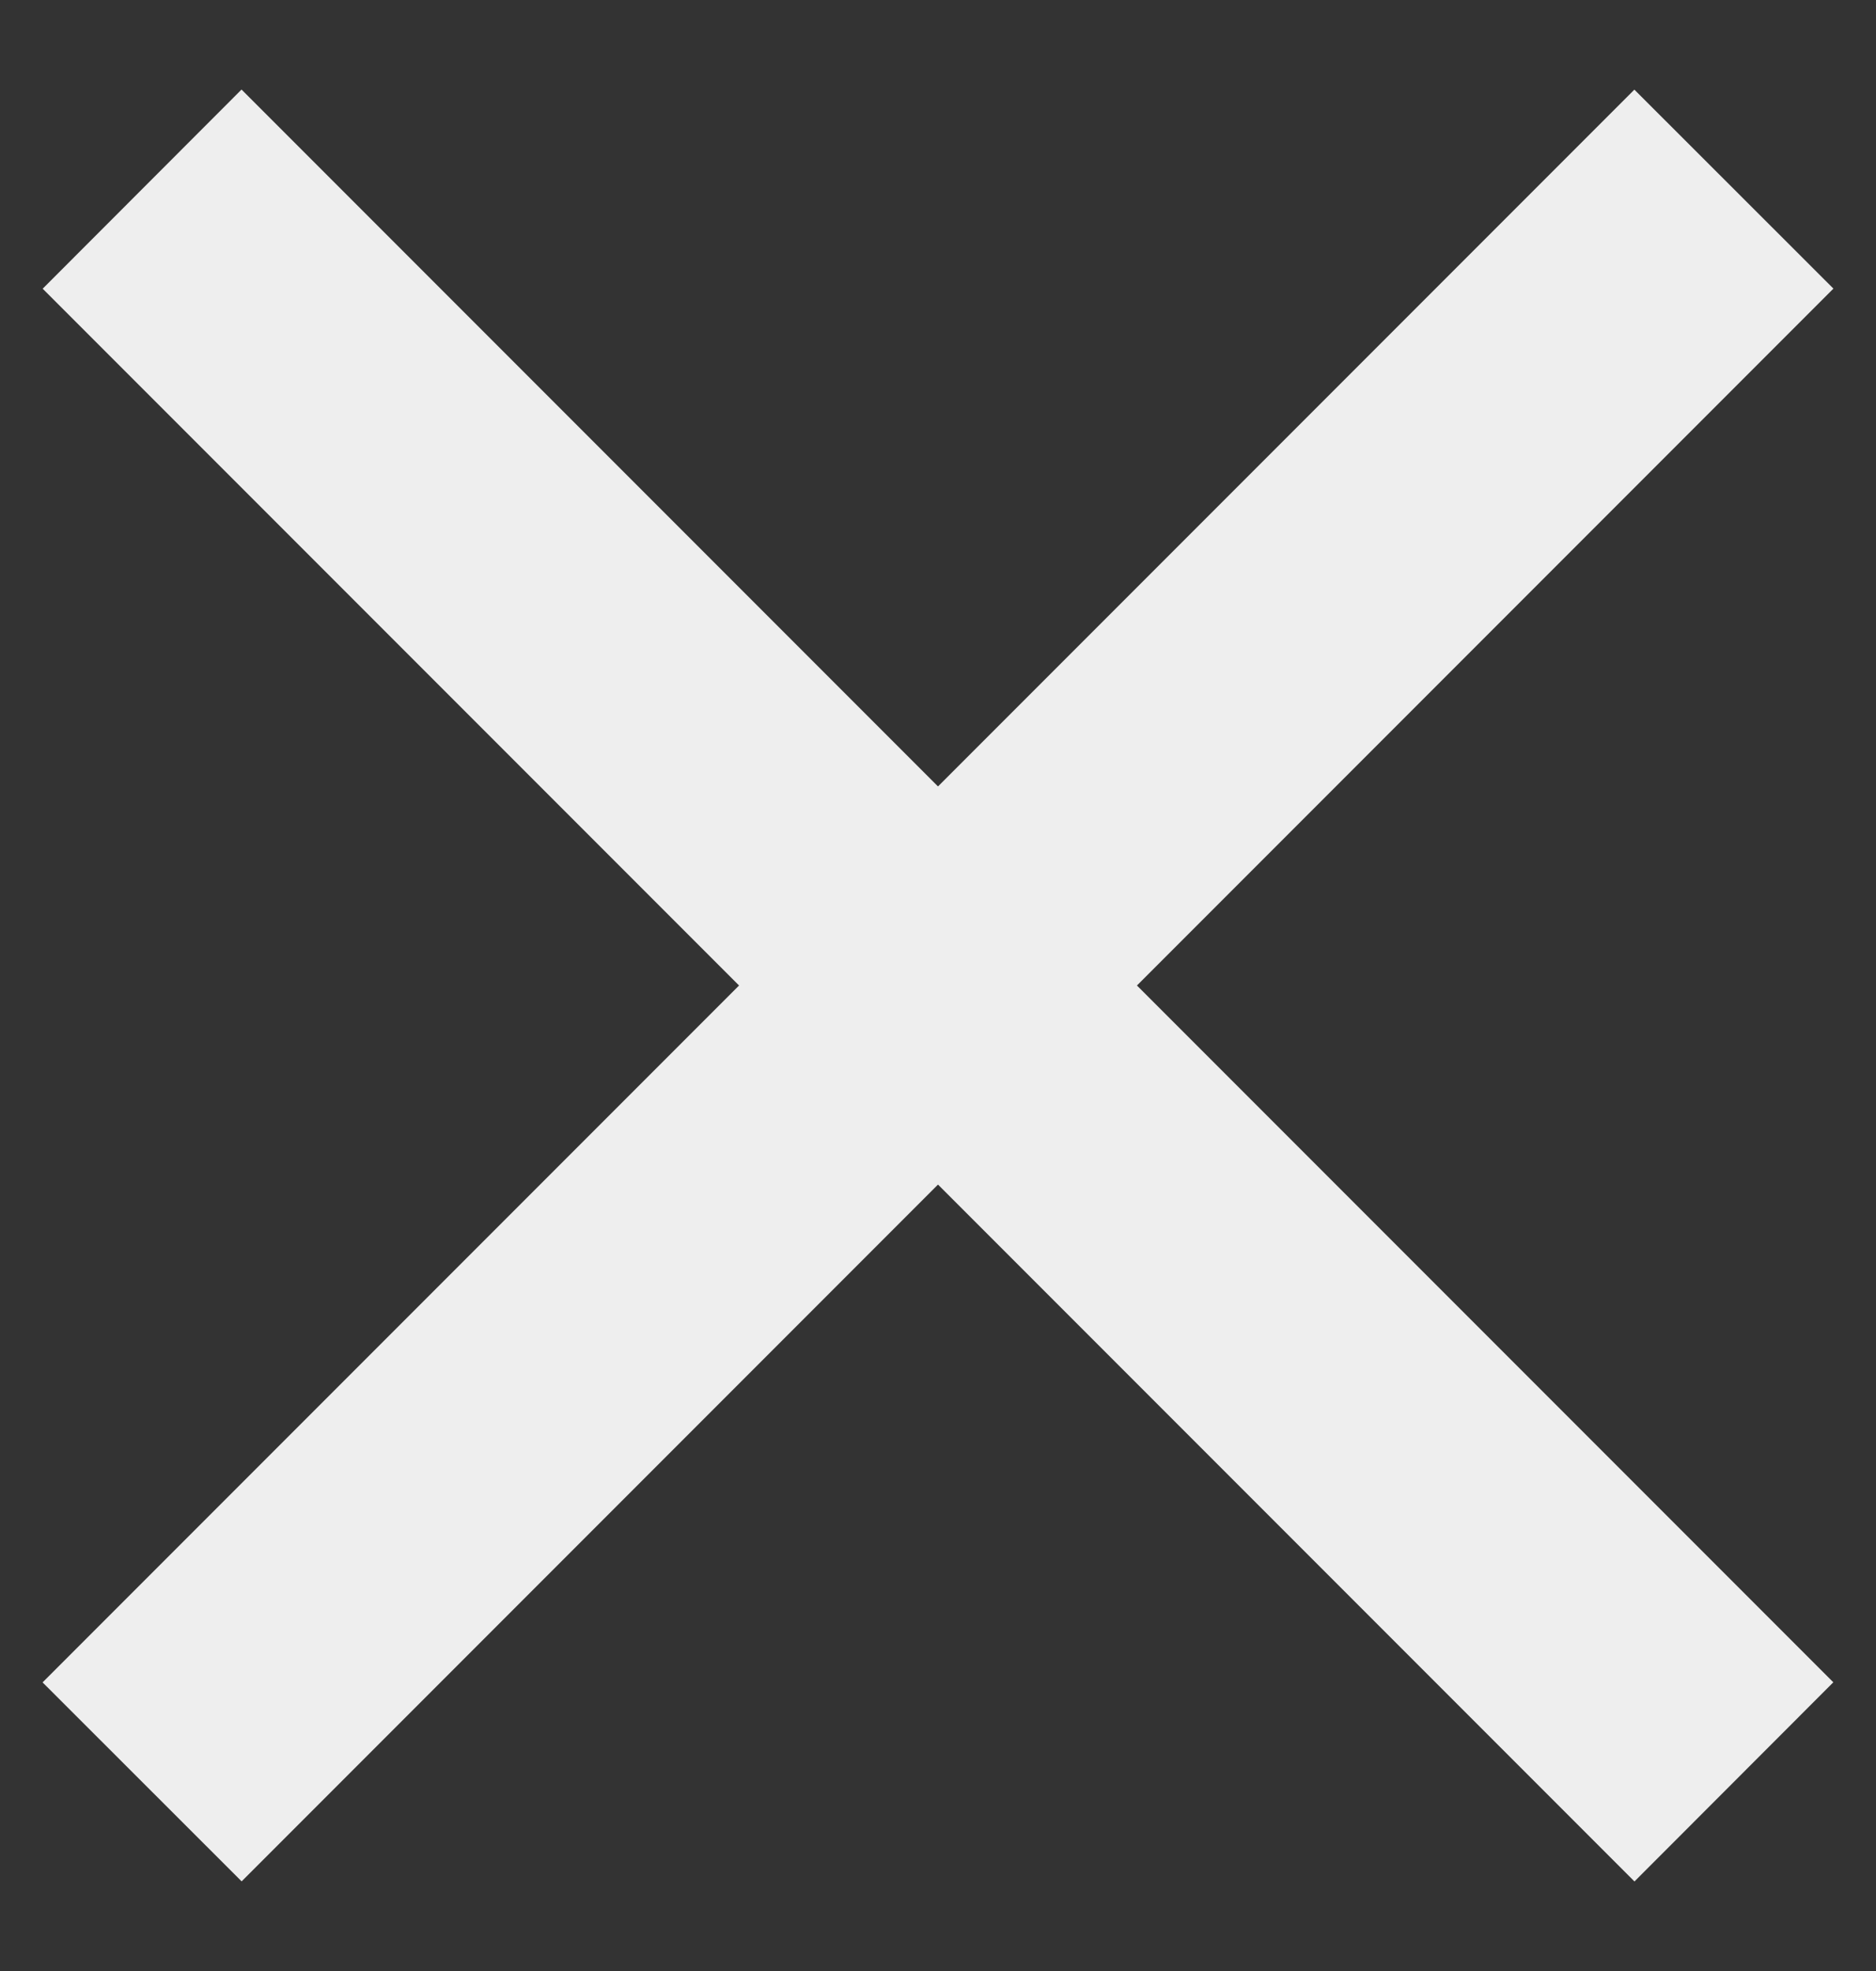 <svg xmlns="http://www.w3.org/2000/svg" width="20" height="21"><rect width="100%" height="100%" fill="#333333" stroke="none"/><g fill="#eeeeee" fill-rule="evenodd"><path d="M2.575.954l16.97 16.97-2.12 2.122L.455 3.076z"/><path d="M.454 17.925L17.424.955l2.122 2.12-16.97 16.97z"/></g></svg>